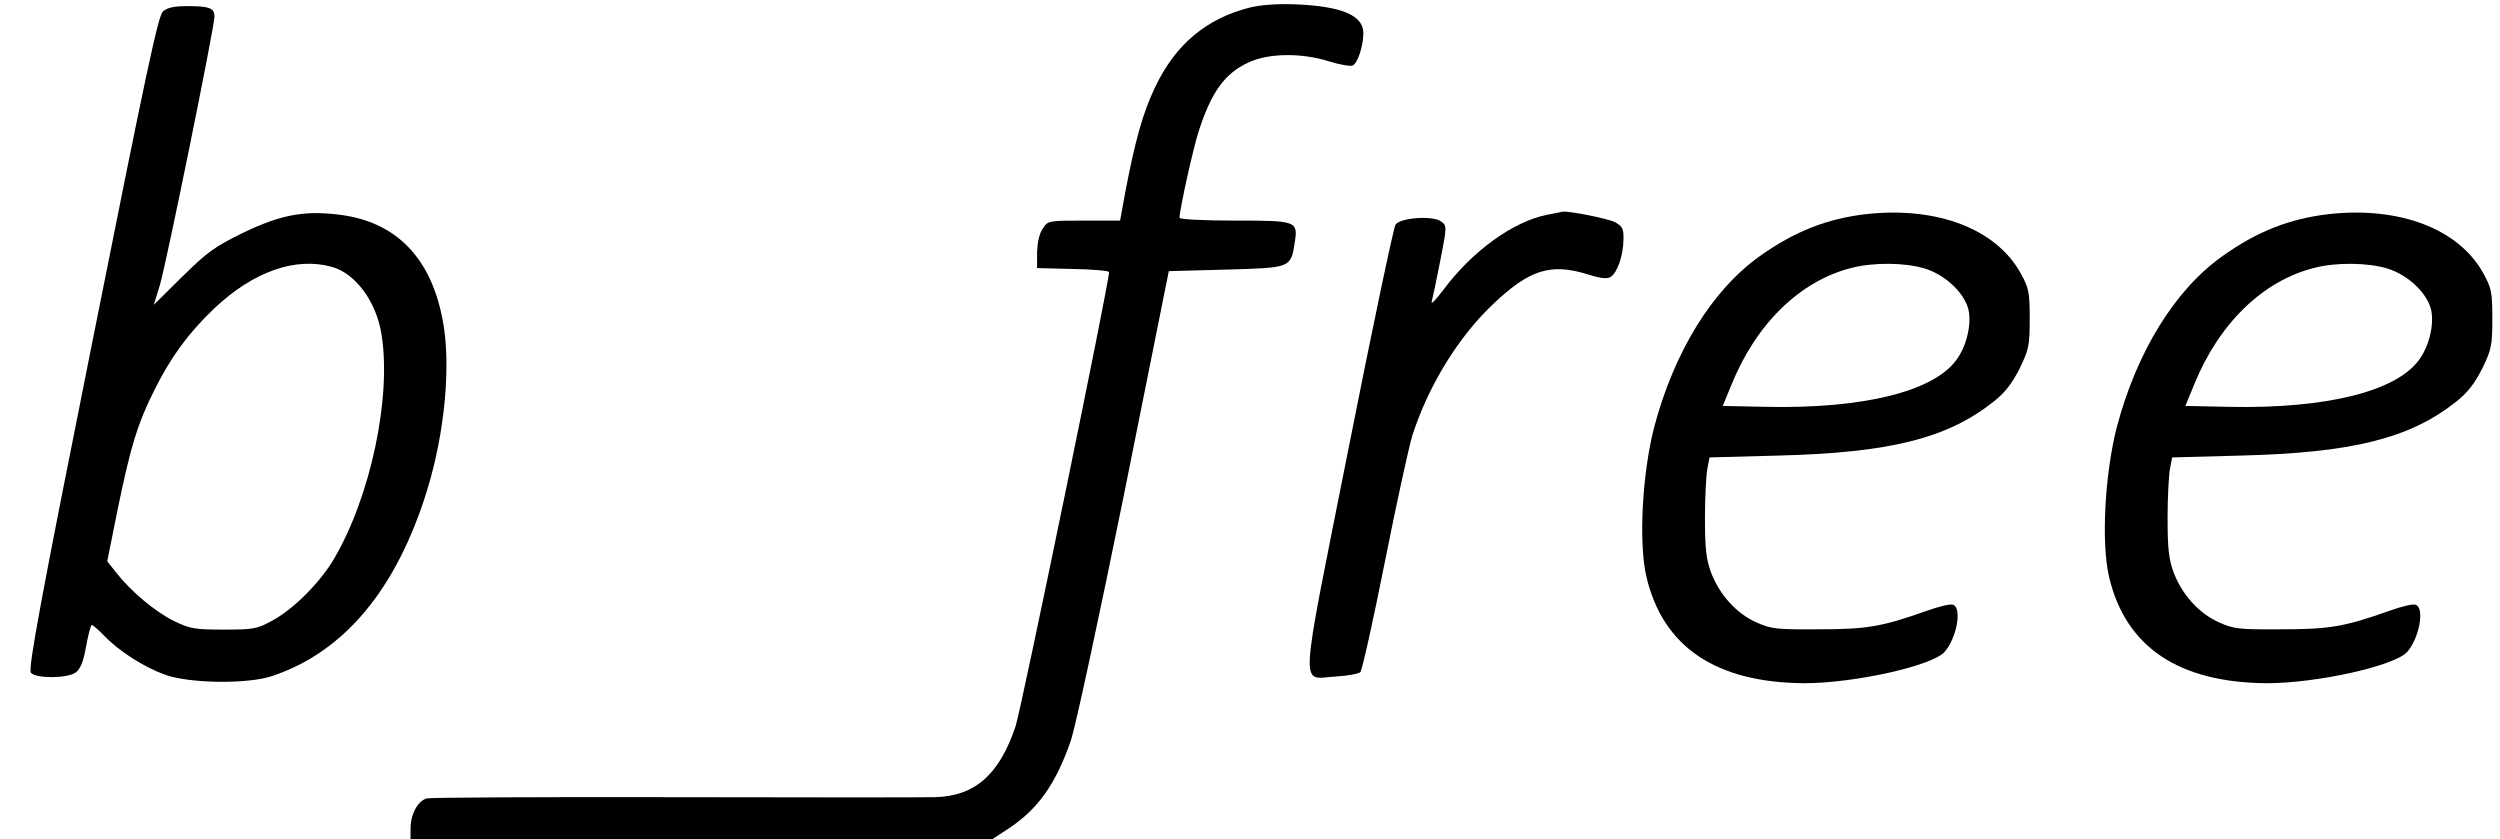 <?xml version="1.0" standalone="no"?>
<!DOCTYPE svg PUBLIC "-//W3C//DTD SVG 20010904//EN"
 "http://www.w3.org/TR/2001/REC-SVG-20010904/DTD/svg10.dtd">
<svg version="1.0" xmlns="http://www.w3.org/2000/svg"
 width="816pt" height="274pt" viewBox="0 0 816 274"
 preserveAspectRatio="xMidYMid meet">

<g transform="translate(0,274) scale(0.1,-0.1)"
fill="#000000" stroke="none">
<path d="M4078 2715 c-141 -36 -241 -120 -307 -258 -40 -83 -66 -175 -98 -344
l-17 -93 -118 0 c-116 0 -118 0 -135 -27 -11 -16 -17 -46 -18 -77 l0 -51 118
-3 c64 -1 117 -6 117 -10 0 -36 -286 -1424 -305 -1482 -53 -159 -134 -230
-266 -232 -35 -1 -417 -1 -848 0 -431 1 -795 -1 -808 -4 -29 -8 -53 -51 -53
-99 l0 -35 949 0 949 0 59 39 c92 62 150 144 198 283 15 43 92 401 174 805
l146 728 187 5 c211 6 211 5 224 88 11 71 7 72 -197 72 -99 0 -179 4 -179 9 0
26 44 225 62 281 42 130 85 190 163 226 65 31 173 32 262 4 35 -11 70 -17 78
-14 16 7 35 63 35 106 0 58 -71 88 -225 94 -57 2 -111 -2 -147 -11z"/>
<path d="M532 2703 c-16 -15 -55 -199 -231 -1081 -168 -839 -210 -1066 -200
-1078 16 -19 118 -19 146 1 15 11 25 34 34 85 7 38 15 70 19 70 3 0 22 -16 41
-36 47 -49 128 -101 197 -126 79 -29 271 -32 352 -4 235 79 406 285 505 609
57 186 77 404 51 546 -37 208 -152 327 -337 350 -116 15 -194 0 -318 -60 -90
-44 -116 -63 -196 -142 l-93 -92 20 65 c22 75 178 842 178 876 0 28 -17 34
-90 34 -41 0 -64 -5 -78 -17z m551 -834 c77 -21 145 -113 162 -219 34 -205
-36 -534 -156 -736 -45 -76 -131 -162 -199 -199 -51 -28 -62 -30 -160 -30 -95
0 -111 3 -162 28 -61 30 -139 95 -188 157 l-30 38 35 174 c42 203 64 275 118
383 54 109 112 188 196 268 128 121 265 169 384 136z"/>
<path d="M5050 2039 c-111 -22 -244 -118 -338 -244 -25 -33 -42 -51 -39 -40 3
11 16 71 28 134 22 112 22 114 3 128 -26 20 -132 13 -149 -10 -6 -9 -76 -339
-154 -734 -163 -821 -159 -747 -39 -741 37 2 73 9 78 14 6 6 42 168 80 359 38
192 79 378 90 414 52 161 149 320 263 428 120 114 189 135 311 97 41 -13 62
-15 73 -8 22 14 41 69 42 121 1 37 -3 44 -28 58 -24 12 -151 37 -171 34 -3 -1
-25 -5 -50 -10z"/>
<path d="M6090 2041 c-127 -15 -232 -56 -346 -137 -156 -111 -280 -313 -345
-559 -39 -153 -51 -377 -25 -488 54 -229 227 -345 515 -347 162 0 416 56 458
102 39 44 58 143 28 154 -8 4 -48 -6 -87 -20 -147 -52 -195 -60 -353 -60 -137
-1 -154 1 -203 23 -65 29 -120 91 -147 162 -16 43 -20 78 -20 179 0 69 4 141
8 161 l7 36 223 6 c365 9 553 56 704 176 37 29 60 59 85 108 30 62 33 75 33
163 0 87 -3 100 -30 149 -80 144 -273 218 -505 192z m191 -177 c70 -21 134
-83 145 -139 9 -49 -9 -119 -42 -162 -77 -102 -305 -157 -615 -151 l-146 3 28
68 c81 201 225 341 394 383 71 18 172 17 236 -2z"/>
<path d="M7600 2041 c-127 -15 -232 -56 -346 -137 -156 -111 -280 -313 -345
-559 -39 -153 -51 -377 -25 -488 54 -229 227 -345 515 -347 162 0 416 56 458
102 39 44 58 143 28 154 -8 4 -48 -6 -87 -20 -147 -52 -195 -60 -353 -60 -137
-1 -154 1 -203 23 -65 29 -120 91 -147 162 -16 43 -20 78 -20 179 0 69 4 141
8 161 l7 36 223 6 c365 9 553 56 704 176 37 29 60 59 85 108 30 62 33 75 33
163 0 87 -3 100 -30 149 -80 144 -273 218 -505 192z m191 -177 c70 -21 134
-83 145 -139 9 -49 -9 -119 -42 -162 -77 -102 -305 -157 -615 -151 l-146 3 28
68 c81 201 225 341 394 383 71 18 172 17 236 -2z"/>
</g>
</svg>
